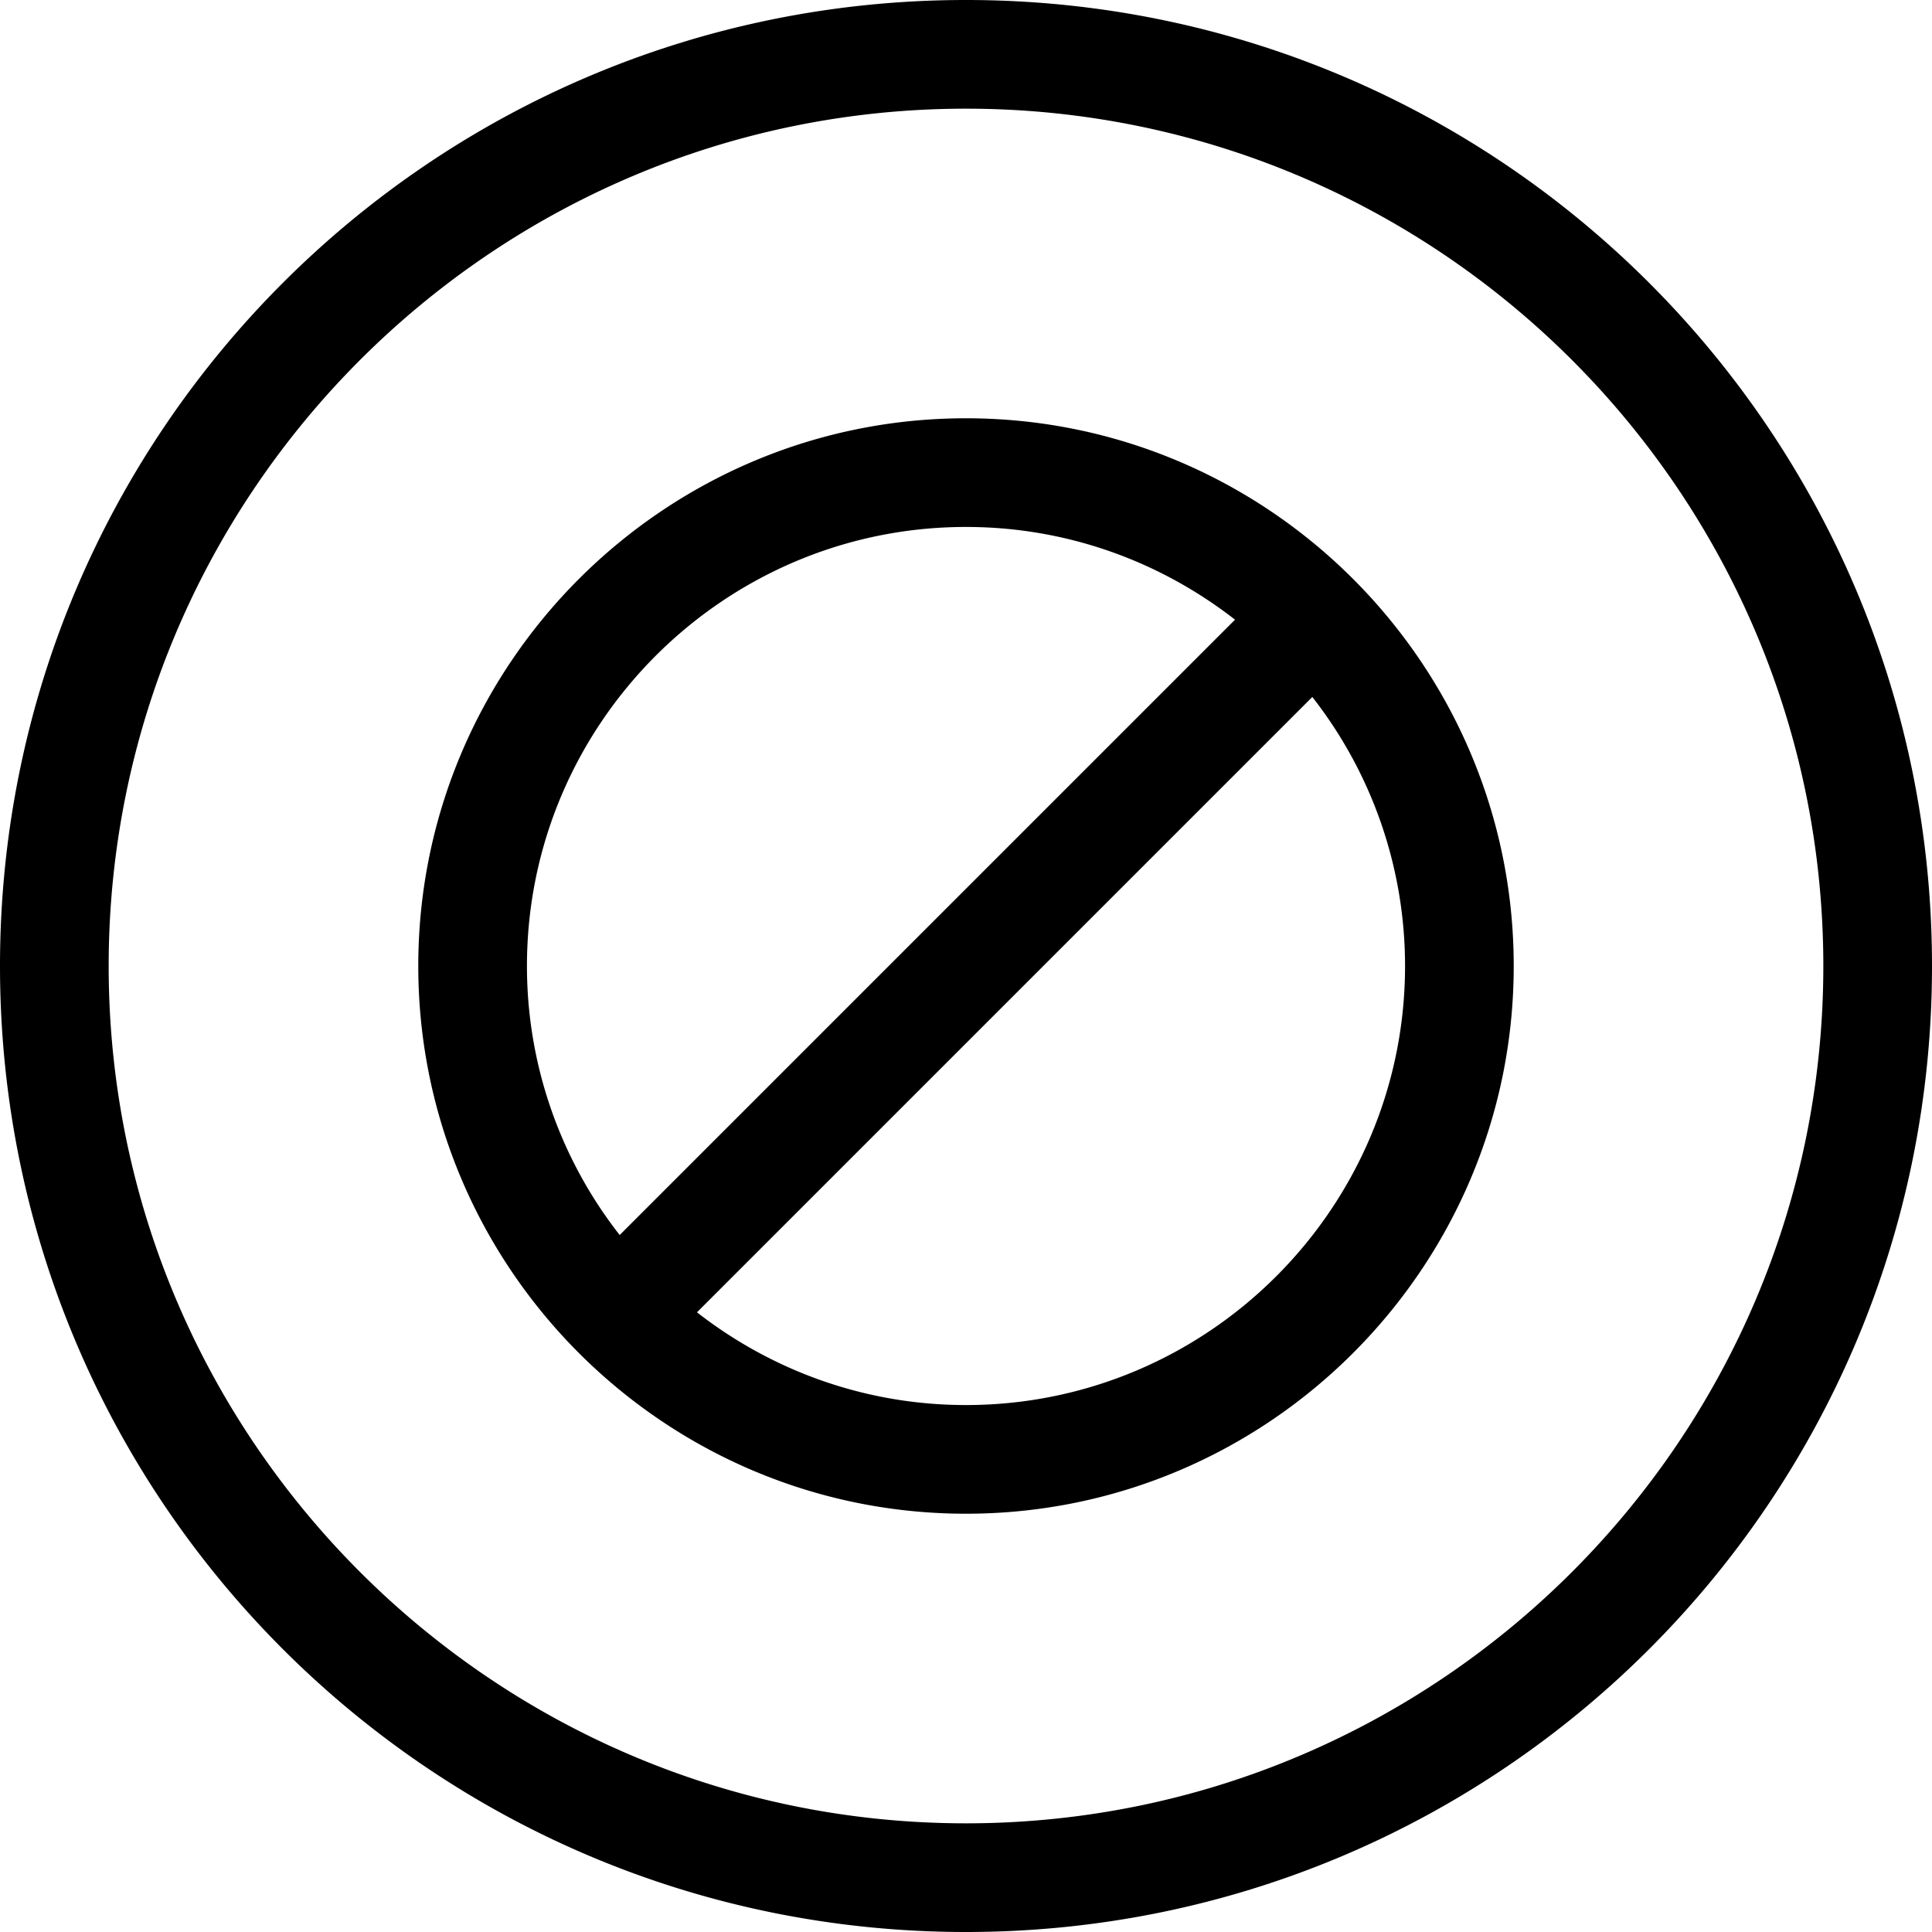 <svg viewBox="0 0 40 40" xmlns="http://www.w3.org/2000/svg">
  <path d="M20 0C8.95 0 0 8.95 0 20s8.95 20 20 20 20-8.95 20-20S31.05 0 20 0m0 37.75c-9.79 0-17.75-7.96-17.75-17.75S10.21 2.25 20 2.25 37.75 10.21 37.75 20 29.79 37.75 20 37.75m0-29.09C13.75 8.66 8.66 13.75 8.66 20S13.75 31.34 20 31.34 31.34 26.25 31.34 20 26.25 8.66 20 8.66m0 2.25c2.1 0 4.03.72 5.57 1.92L12.83 25.57A9.03 9.03 0 0 1 10.91 20c0-5.01 4.08-9.09 9.09-9.09m0 18.18c-2.1 0-4.03-.72-5.57-1.92l12.74-12.74A9.03 9.03 0 0 1 29.09 20c0 5.01-4.08 9.09-9.09 9.09"/>
</svg>
